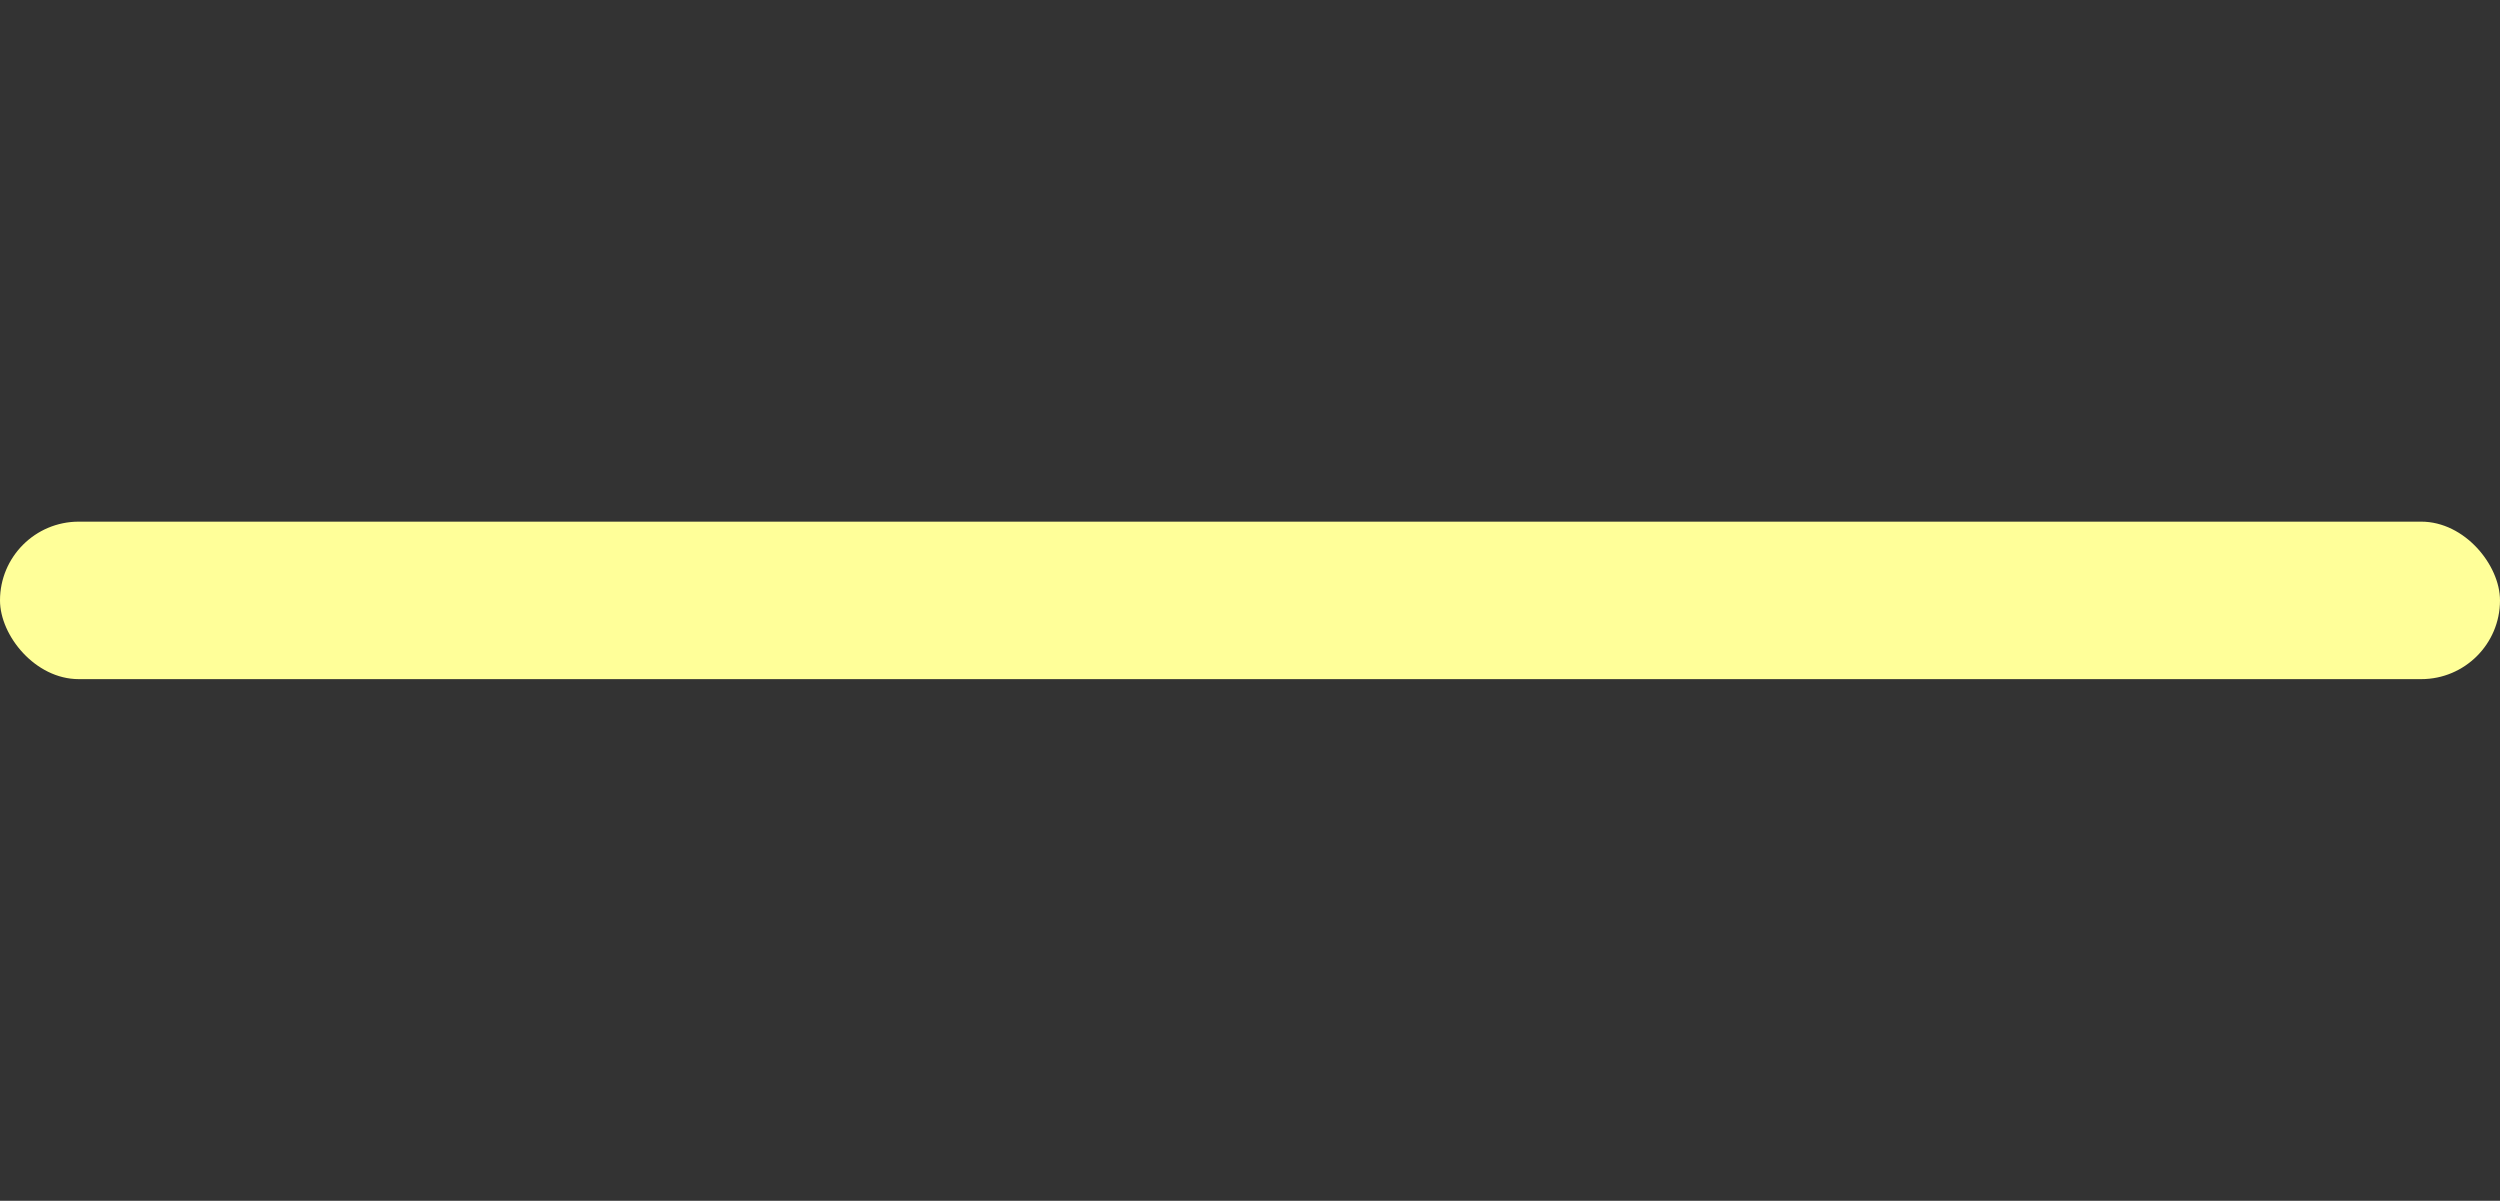 <?xml version="1.0" encoding="UTF-8"?>
<svg width="254px" height="122px" viewBox="0 0 254 122" version="1.1" xmlns="http://www.w3.org/2000/svg" xmlns:xlink="http://www.w3.org/1999/xlink">
    <rect x="0" y="0" width="254" height="122" fill="#333333" stroke="none"/>
    <title>five</title>
    <g id="five" stroke="none" stroke-width="1" fill="none" fill-rule="evenodd">
        <g transform="translate(0, 53)" fill="#FFFF99" id="five">
            <rect x="0" y="0" width="254" height="16" rx="8"></rect>
        </g>
    </g>
</svg>